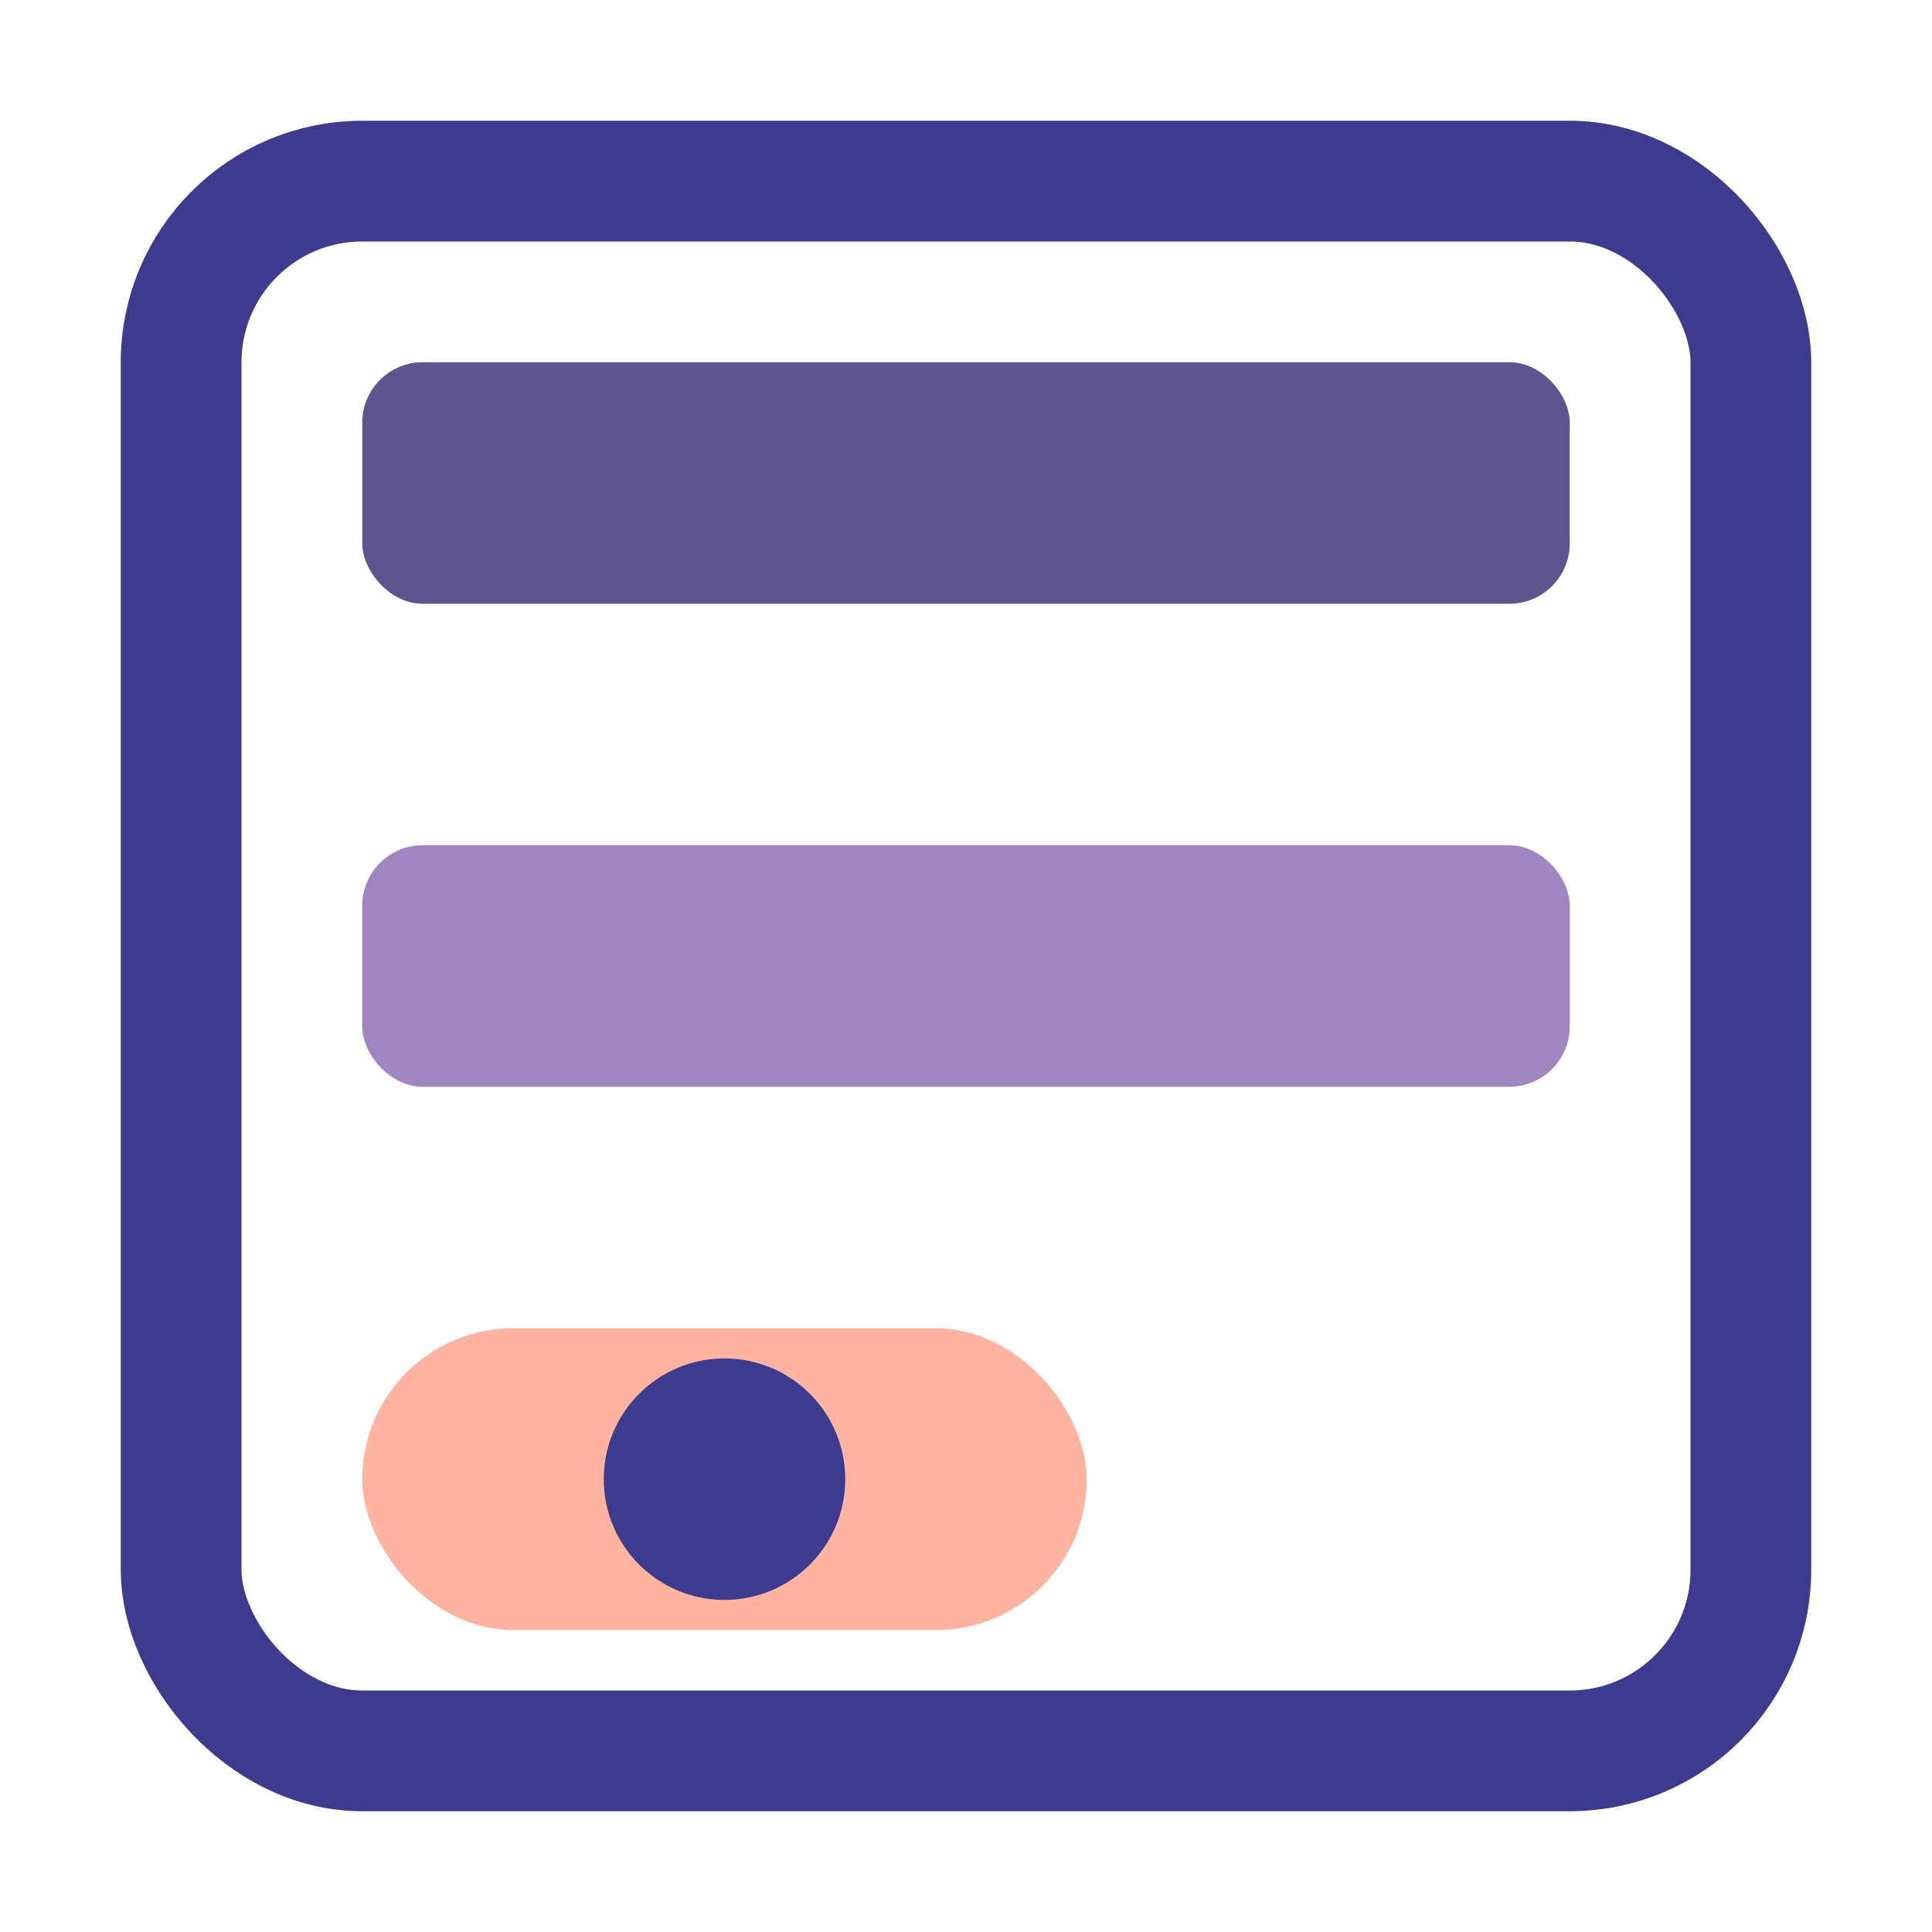 <svg xmlns="http://www.w3.org/2000/svg" viewBox="0 0 64 64" width="256" height="256">
  <!-- Page outline -->
  <rect x="6" y="6" width="52" height="52" rx="6" fill="none" stroke="#3D3B8E" stroke-width="4"/>

  <!-- Header bar -->
  <rect x="12" y="12" width="40" height="8" rx="2" fill="#5E548E"/>

  <!-- Text input line -->
  <rect x="12" y="28" width="40" height="8" rx="2" fill="#9F86C0"/>

  <!-- Toggle input track -->
  <rect x="12" y="44" width="24" height="10" rx="5" fill="#FFB4A2"/>

  <!-- Toggle knob -->
  <circle cx="24" cy="49" r="4" fill="#3D3B8E"/>
</svg>
